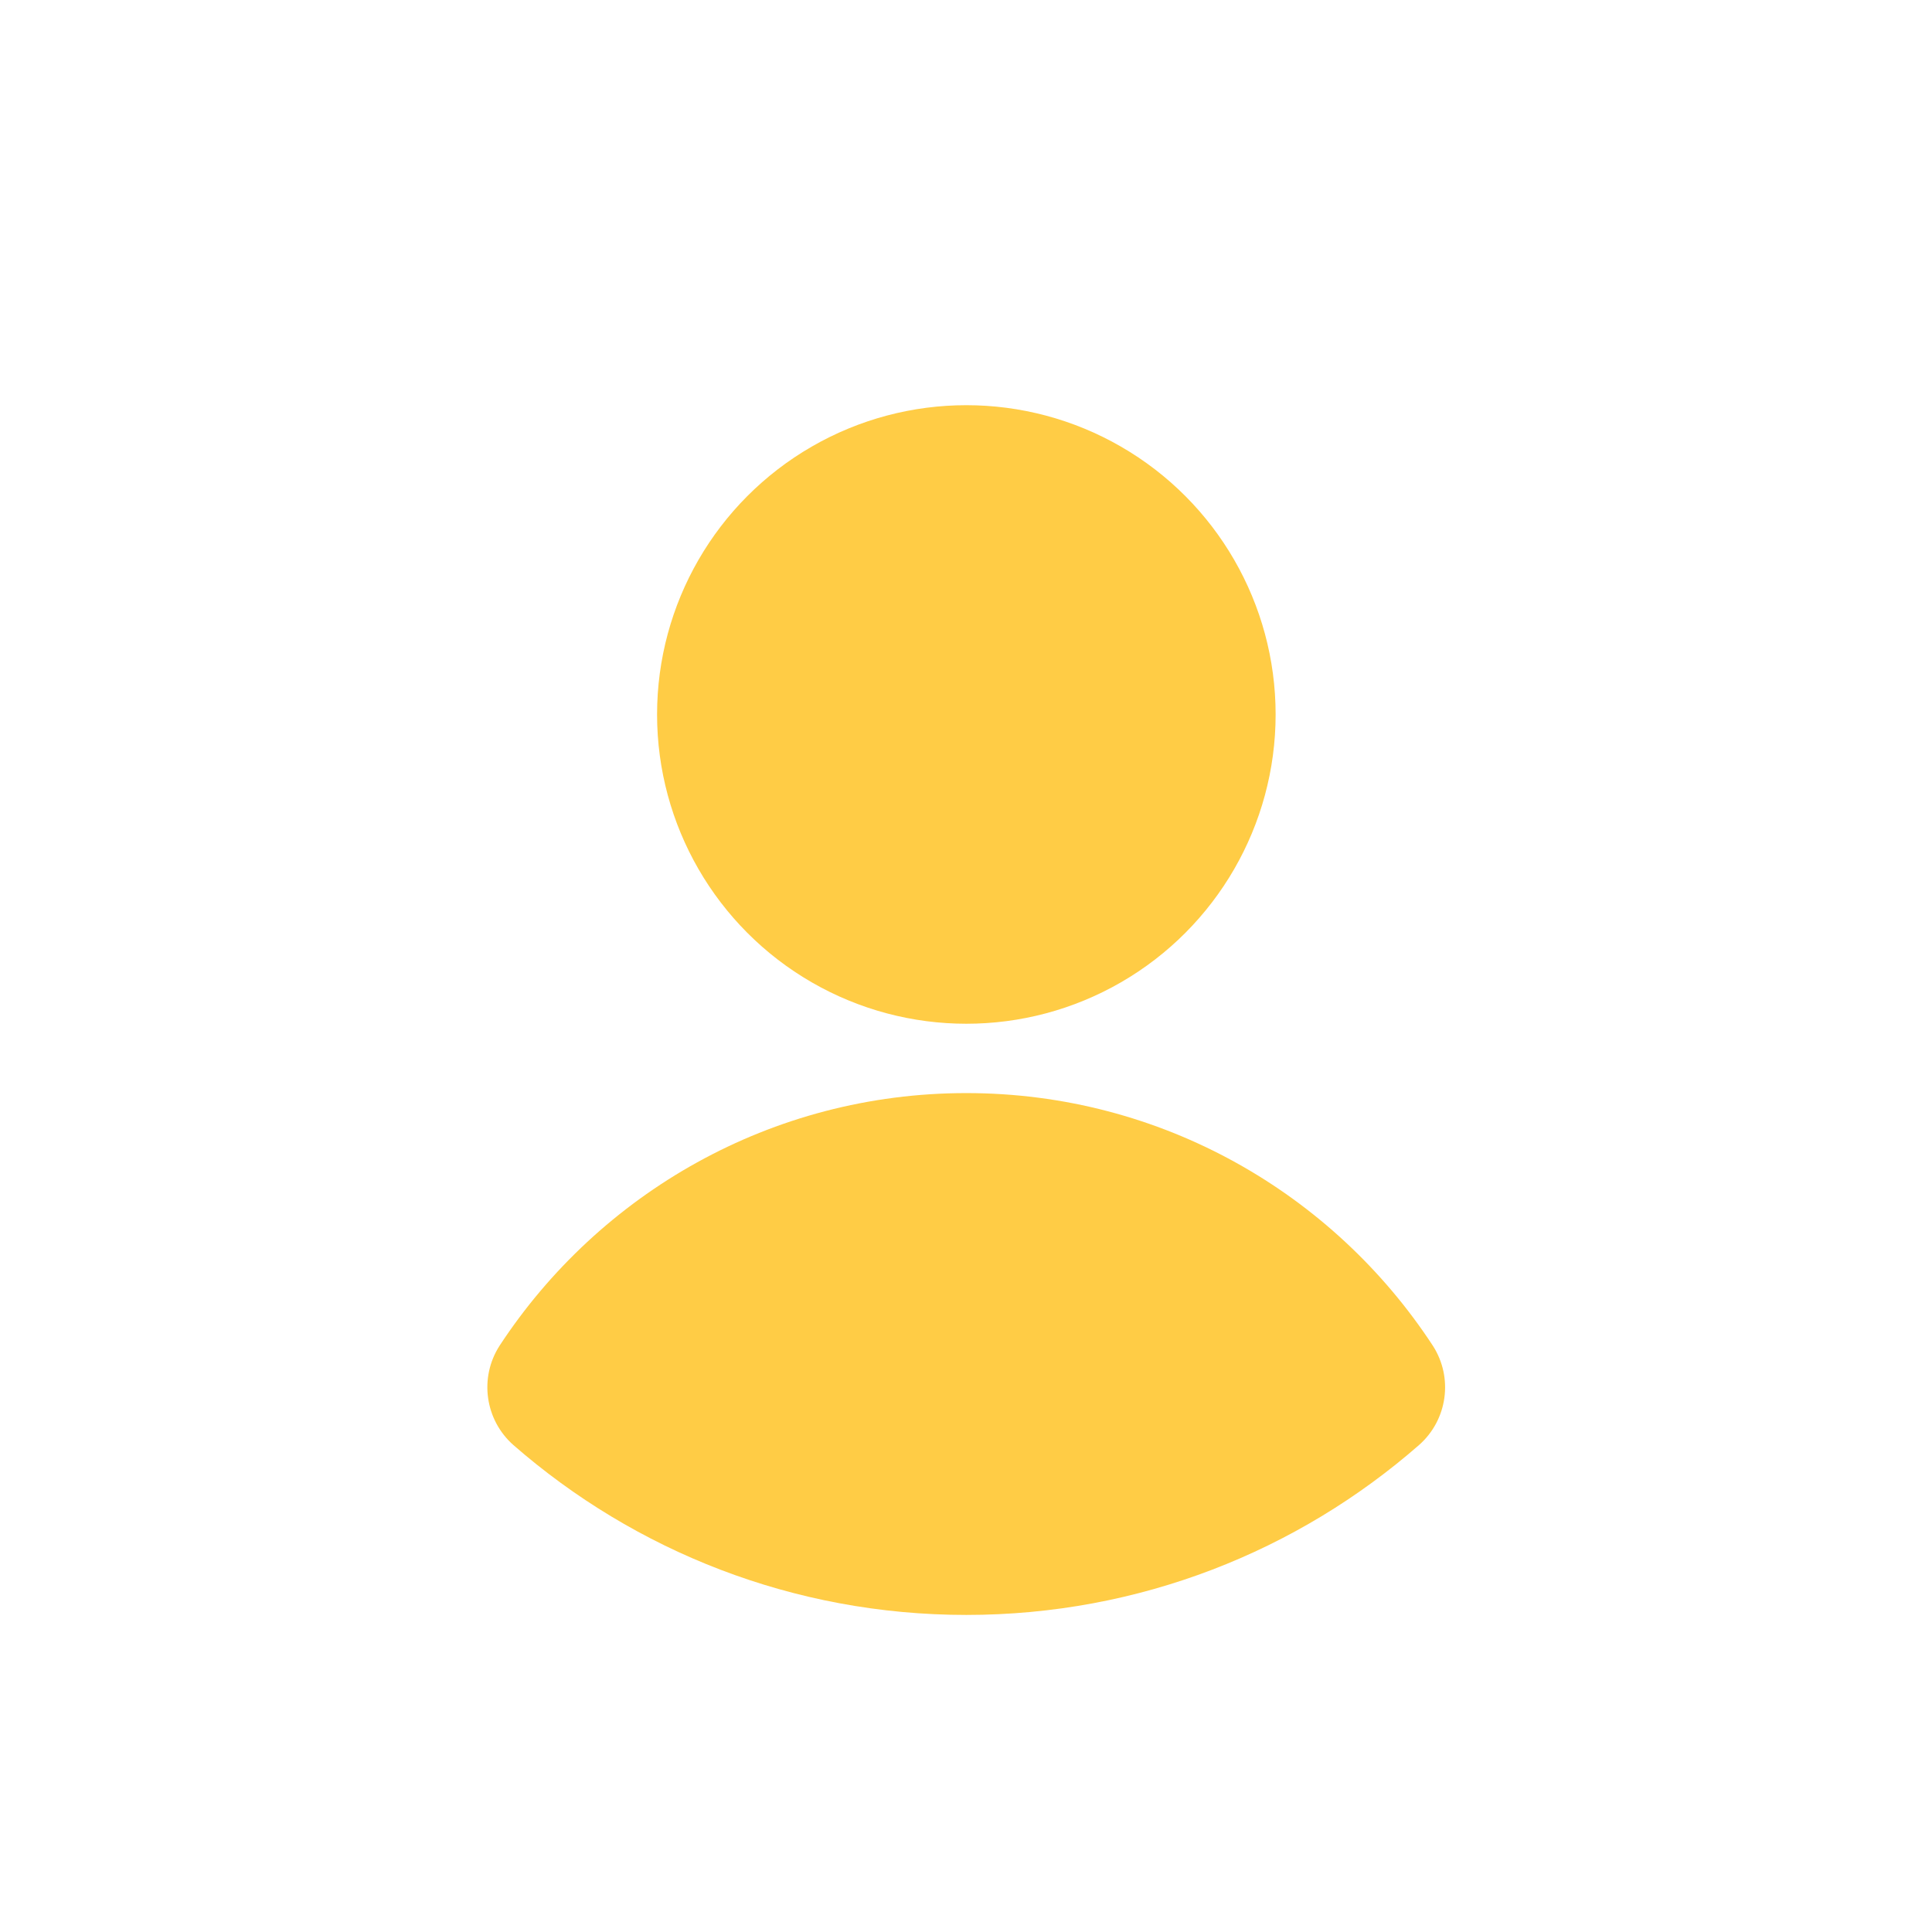 <?xml version="1.0" encoding="UTF-8" standalone="no"?>
<!DOCTYPE svg PUBLIC "-//W3C//DTD SVG 1.1//EN" "http://www.w3.org/Graphics/SVG/1.1/DTD/svg11.dtd">
<svg width="100%" height="100%" viewBox="0 0 100 100" version="1.1" xmlns="http://www.w3.org/2000/svg" xmlns:xlink="http://www.w3.org/1999/xlink" xml:space="preserve" xmlns:serif="http://www.serif.com/" style="fill-rule:evenodd;clip-rule:evenodd;stroke-linejoin:round;stroke-miterlimit:2;">
    <g transform="matrix(0.844,0,0,0.844,7.817,8.816)">
        <path d="M22.23,78.181C20.475,76.636 20.113,74.041 21.379,72.076C27.493,62.756 38.032,56.59 50,56.59C61.968,56.59 72.507,62.756 78.61,72.083C79.873,74.043 79.512,76.632 77.763,78.173C70.34,84.664 60.625,88.593 50,88.593C39.374,88.593 29.659,84.664 22.23,78.181Z" style="fill:rgb(255,204,69);"/>
    </g>
    <g transform="matrix(0.683,0,0,0.683,15.868,14.338)">
        <circle cx="50" cy="33.152" r="23.438" style="fill:rgb(255,204,69);"/>
    </g>
</svg>
